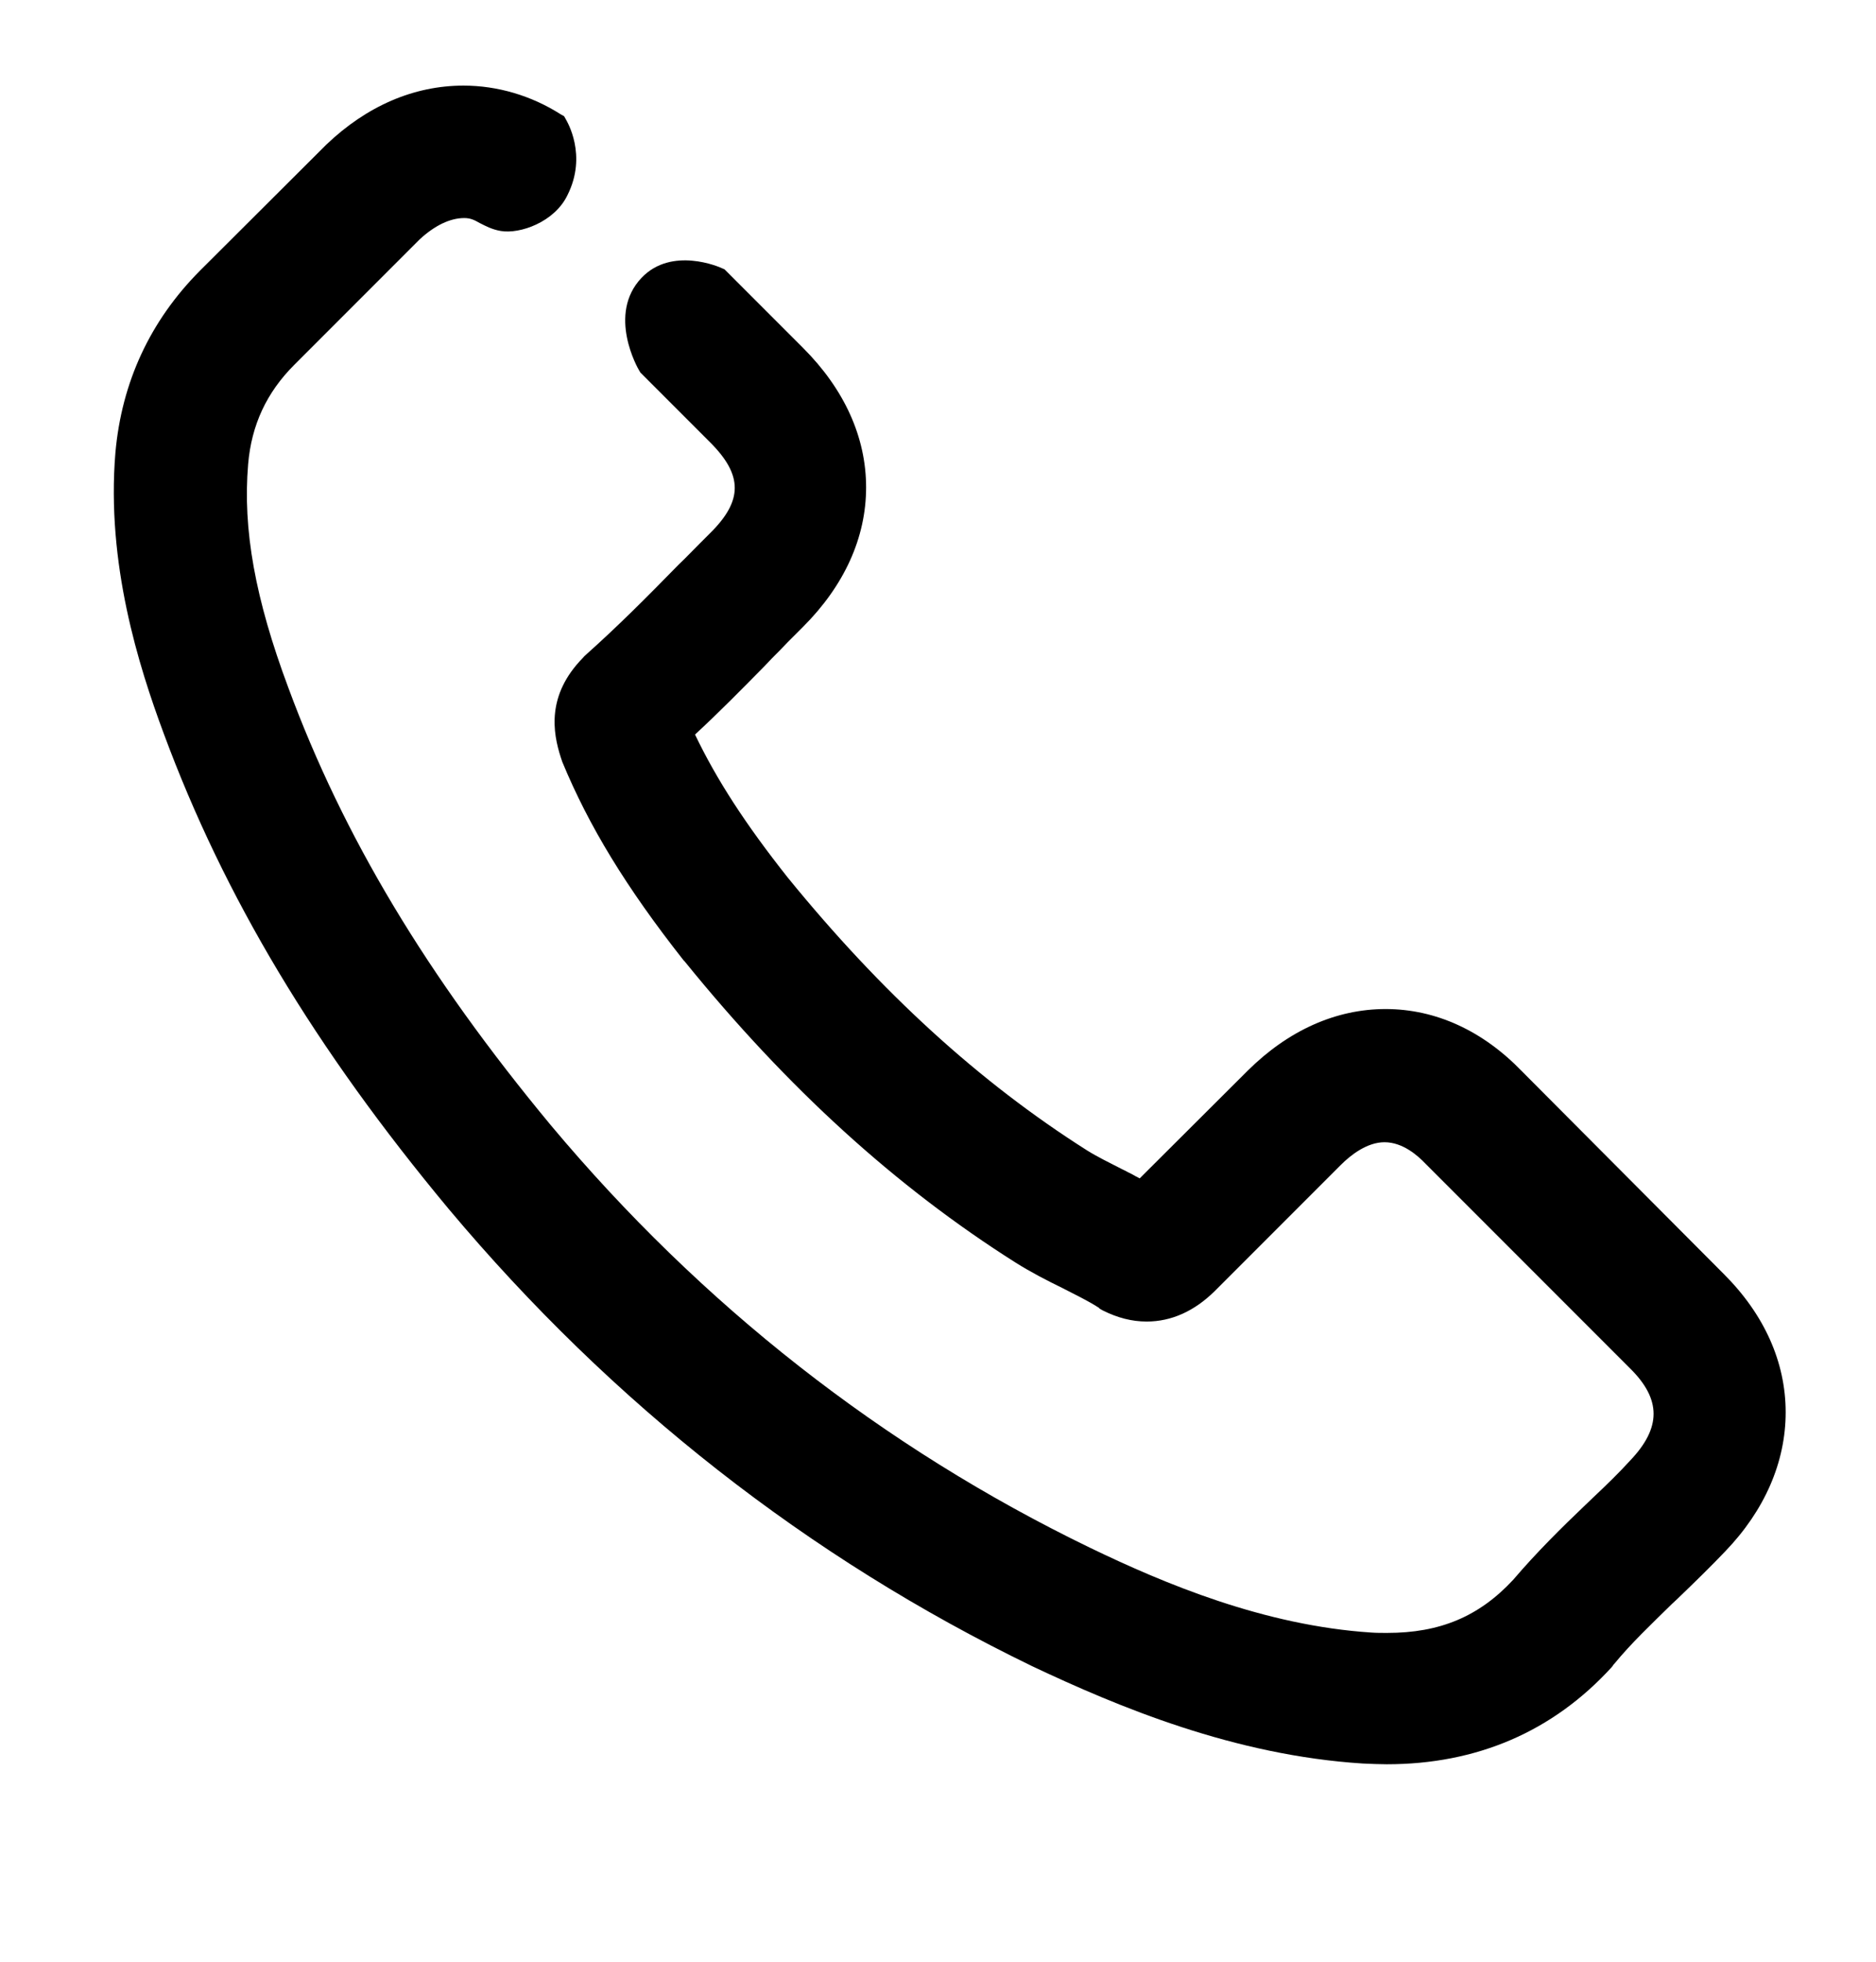 <svg version="1.1" fill="#000" id="Capa_1" xmlns="http://www.w3.org/2000/svg" xmlns:xlink="http://www.w3.org/1999/xlink" x="0" y="0" viewBox="0 0 508.8 531.8" xml:space="preserve"><path d="M467.6 345.4l-54.8-55c-10.6-11-23.4-16.9-37-16.9-13.5 0-26.4 5.8-37.4 16.7l-29.3 29.2c-.8-.4-1.5-.8-2.2-1.2-.9-.4-1.7-.9-2.6-1.3-3.5-1.8-6.8-3.4-9.5-5.1-29.2-18.5-55.8-42.8-81.2-74-11.4-14.4-19.2-26.4-25.1-38.7 6.6-6.1 12.8-12.4 18.8-18.5l2.1-2.2c1.4-1.4 2.8-2.8 4.2-4.3l4.2-4.2c11.2-11.2 17.1-24.2 17.1-37.8 0-13.6-5.9-26.6-17.1-37.8L196.5 73l-.7-.3c-.6-.3-13.6-6-21.8 2.6-9.4 9.9-1 24.6-.6 25.2l.3.5 18.9 18.9c8.9 8.9 8.9 15.8 0 24.6l-2.9 2.9c-1.9 1.9-3.7 3.8-5.6 5.6l-.1.1c-8.9 9.1-16.5 16.7-24.9 24.2l-.1.1c-.2.2-.5.4-.9.9-9.9 10.1-8.2 20.2-6 27l.4 1.2c7.2 17.4 17.3 34 32.9 53.8l.3.3c27.9 34.4 57.3 61.1 89.7 81.6 4.3 2.7 8.6 4.9 12.7 6.9 3.5 1.8 6.8 3.4 9.5 5.1l.3.2c.1 0 .2.1.2.2.3.2.6.4 1 .6 4 2 7.9 3 11.9 3 6.7 0 12.9-2.8 18.4-8.2l34.2-34.2c2.8-2.8 7.2-6.2 11.9-6.2 5 0 9.1 3.7 11.1 5.8l55.5 55.5c8.5 8.4 8.5 16.1 0 25-3.1 3.4-6.3 6.5-9.8 9.8l-2.3 2.2c-6.4 6.1-13.2 12.8-19.6 20.3-9.3 10-19.9 14.4-34.2 14.4-1.5 0-3 0-4.3-.1-29-1.9-56-13.2-76.3-23-56.2-27.2-105.4-65.8-146.2-114.5-33.7-40.6-56.3-78.3-71.2-118.6-9-24.1-12.4-42.9-10.9-60.6.9-10.6 5-19.4 12.5-26.9l34-34c4.1-3.8 8.3-5.8 12.1-5.8 1.7 0 2.7.5 4.3 1.4 1.4.7 3.2 1.7 5.6 2.1 5.2.9 14.6-2.4 18.1-9.7 5.5-10.9-.2-20.1-.4-20.5l-.5-.9-.9-.5c-8-5.1-17.2-7.8-26.4-7.8-13.4 0-26.2 5.5-37.2 16L54.2 73.4C40.7 87 33 103.6 31.3 122.7c-2.5 30 6.3 57.8 13.1 76.1 16.4 44.3 41 85.3 77.3 128.9 44.3 52.8 97.5 94.5 158.2 123.9 23.5 11.1 54.9 24.2 89.7 26.4 2.3.1 4.5.2 6.5.2 24.4 0 45-8.8 61-26.3l.4-.5v-.1l.3-.3c4.6-5.6 10-10.7 15.6-16.2l1.4-1.3c5.2-5 9.4-9.1 13.1-13 10.7-11.1 16.4-24.2 16.4-37.7 0-13.6-5.8-26.5-16.7-37.4z"/></svg>